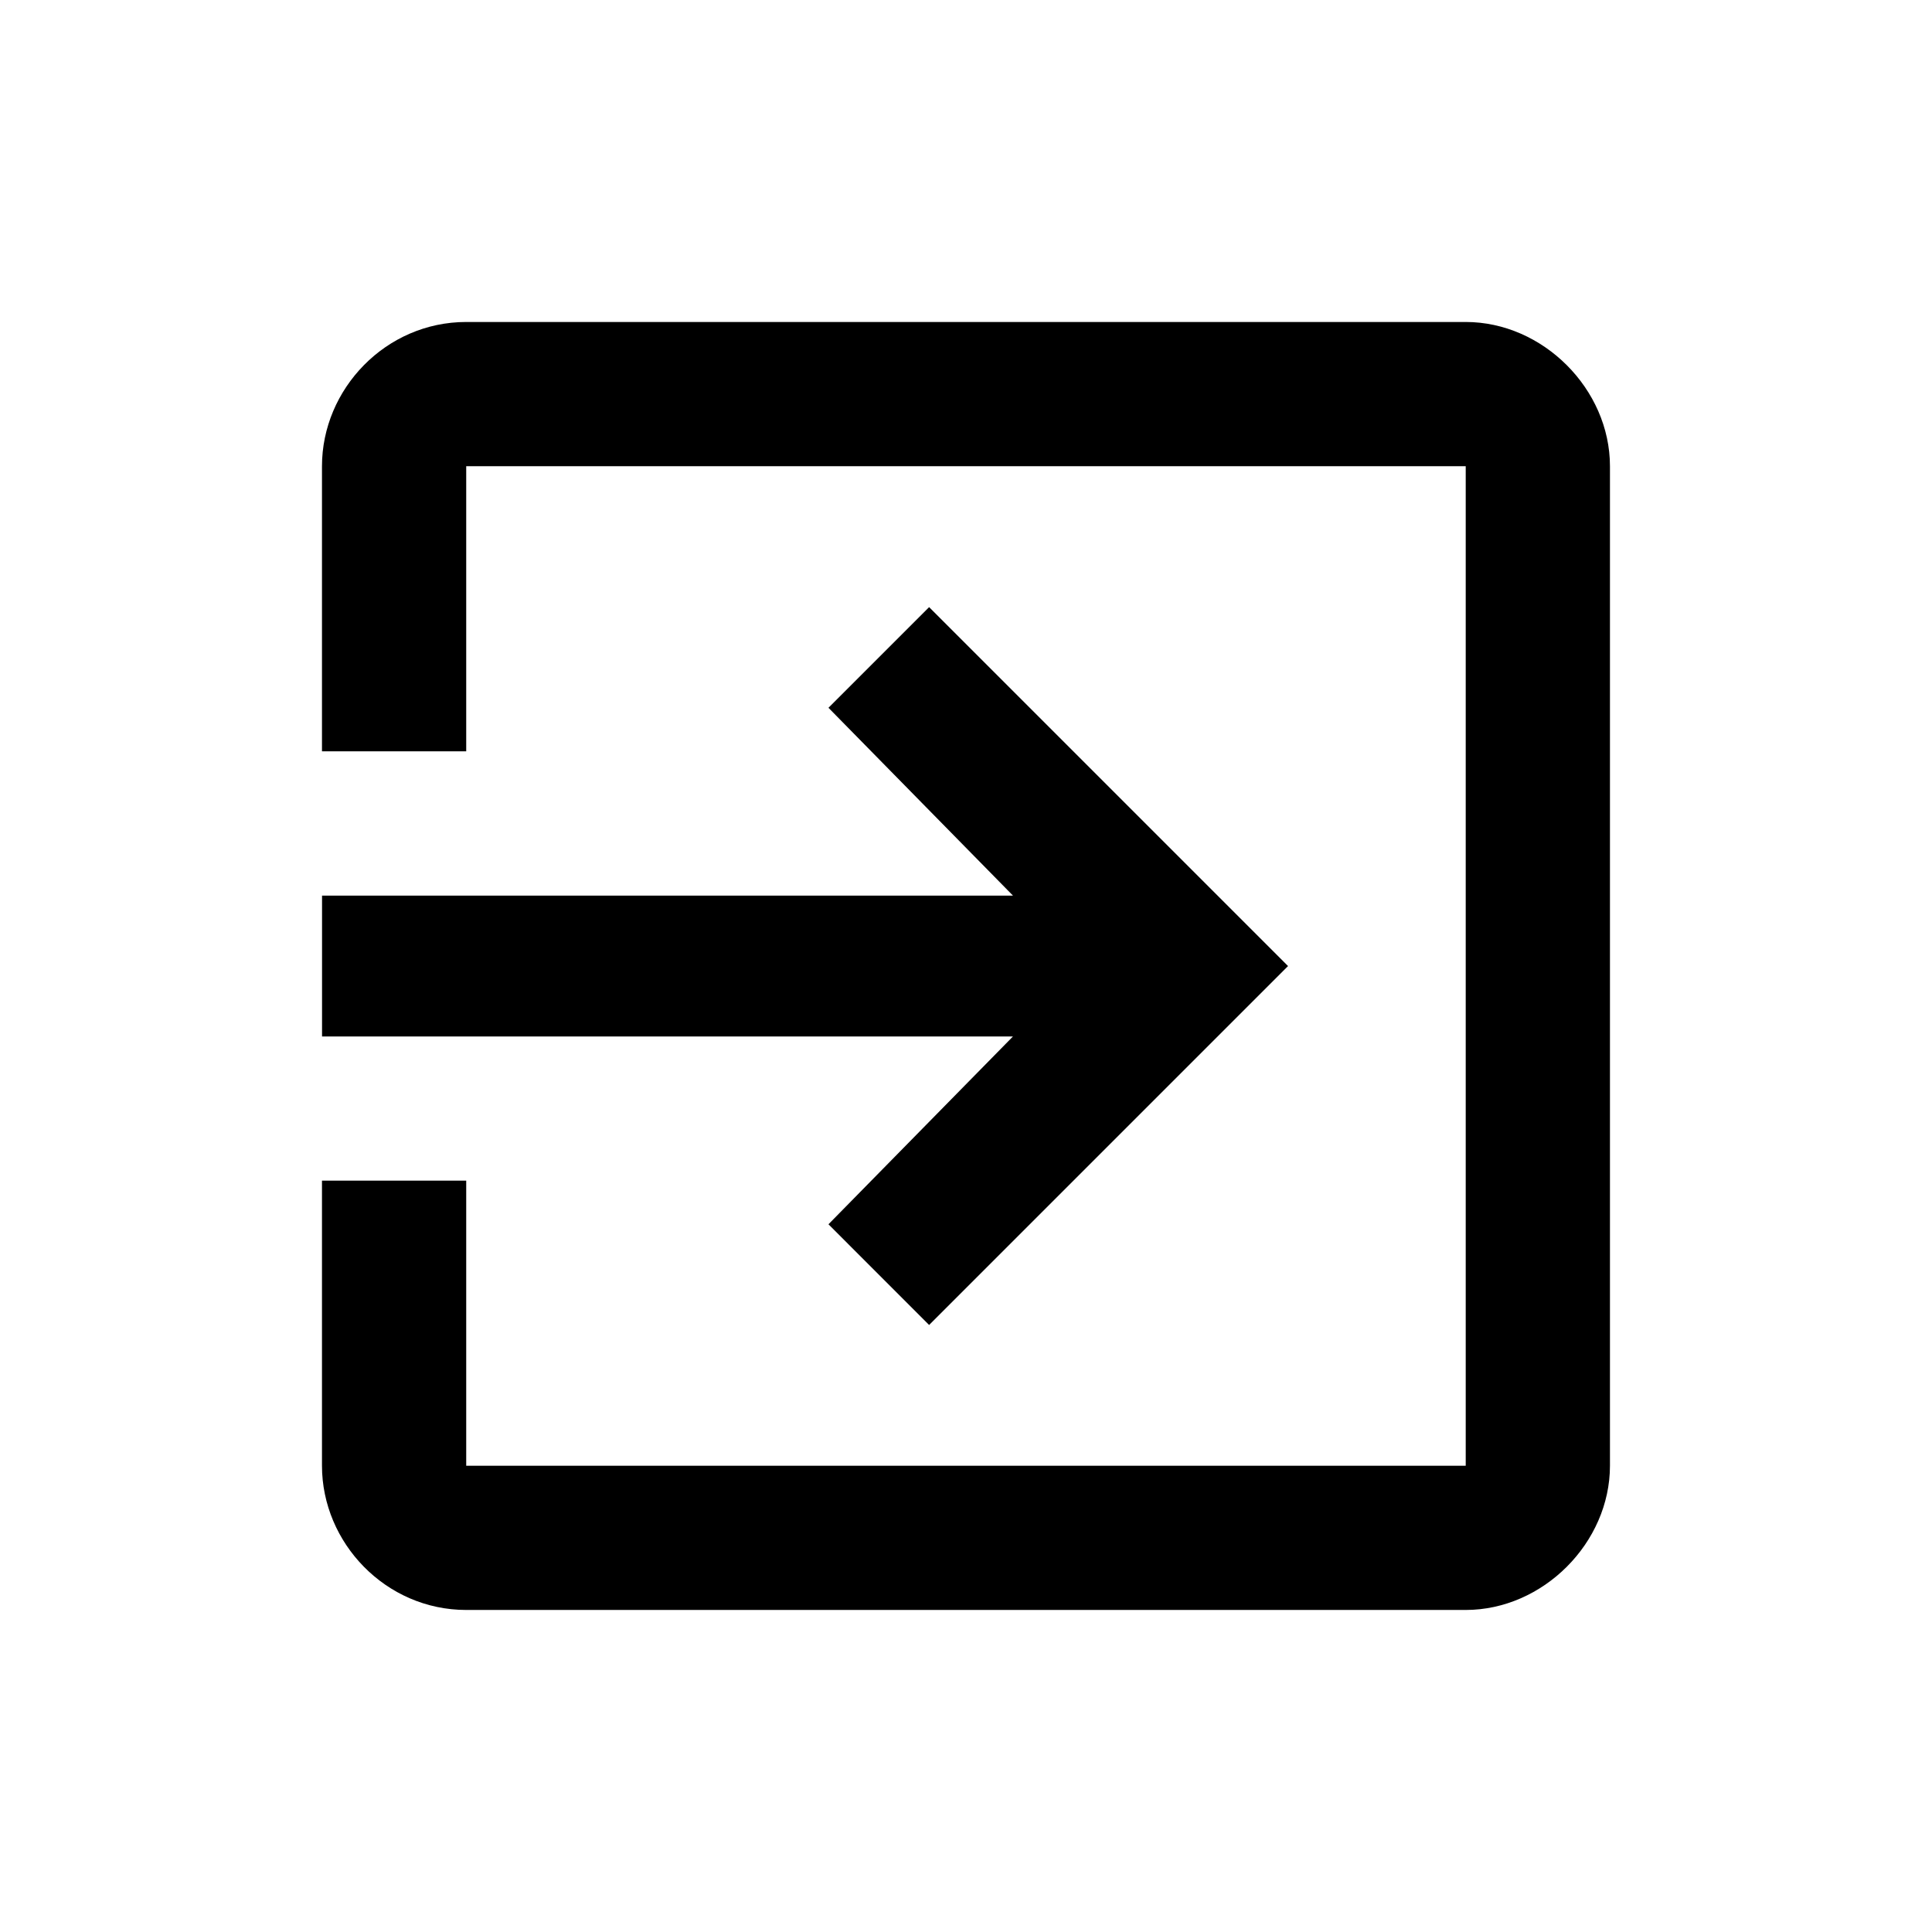 <!-- Generated by IcoMoon.io -->
<svg version="1.1" xmlns="http://www.w3.org/2000/svg" width="32" height="32" viewBox="0 0 32 32">
<title>exit</title>
<path d="M24.277 5.333c1.278 0 2.389 1.111 2.389 2.389v16.555c0 1.278-1.111 2.389-2.389 2.389h-16.555c-1.333 0-2.389-1.111-2.389-2.389v-4.722h2.389v4.722h16.555v-16.555h-16.555v4.722h-2.389v-4.722c0-1.278 1.056-2.389 2.389-2.389h16.555zM13.722 20.278l3.056-3.111h-11.444v-2.333h11.444l-3.056-3.111 1.667-1.667 5.945 5.945-5.945 5.945-1.667-1.668z"></path>
</svg>
